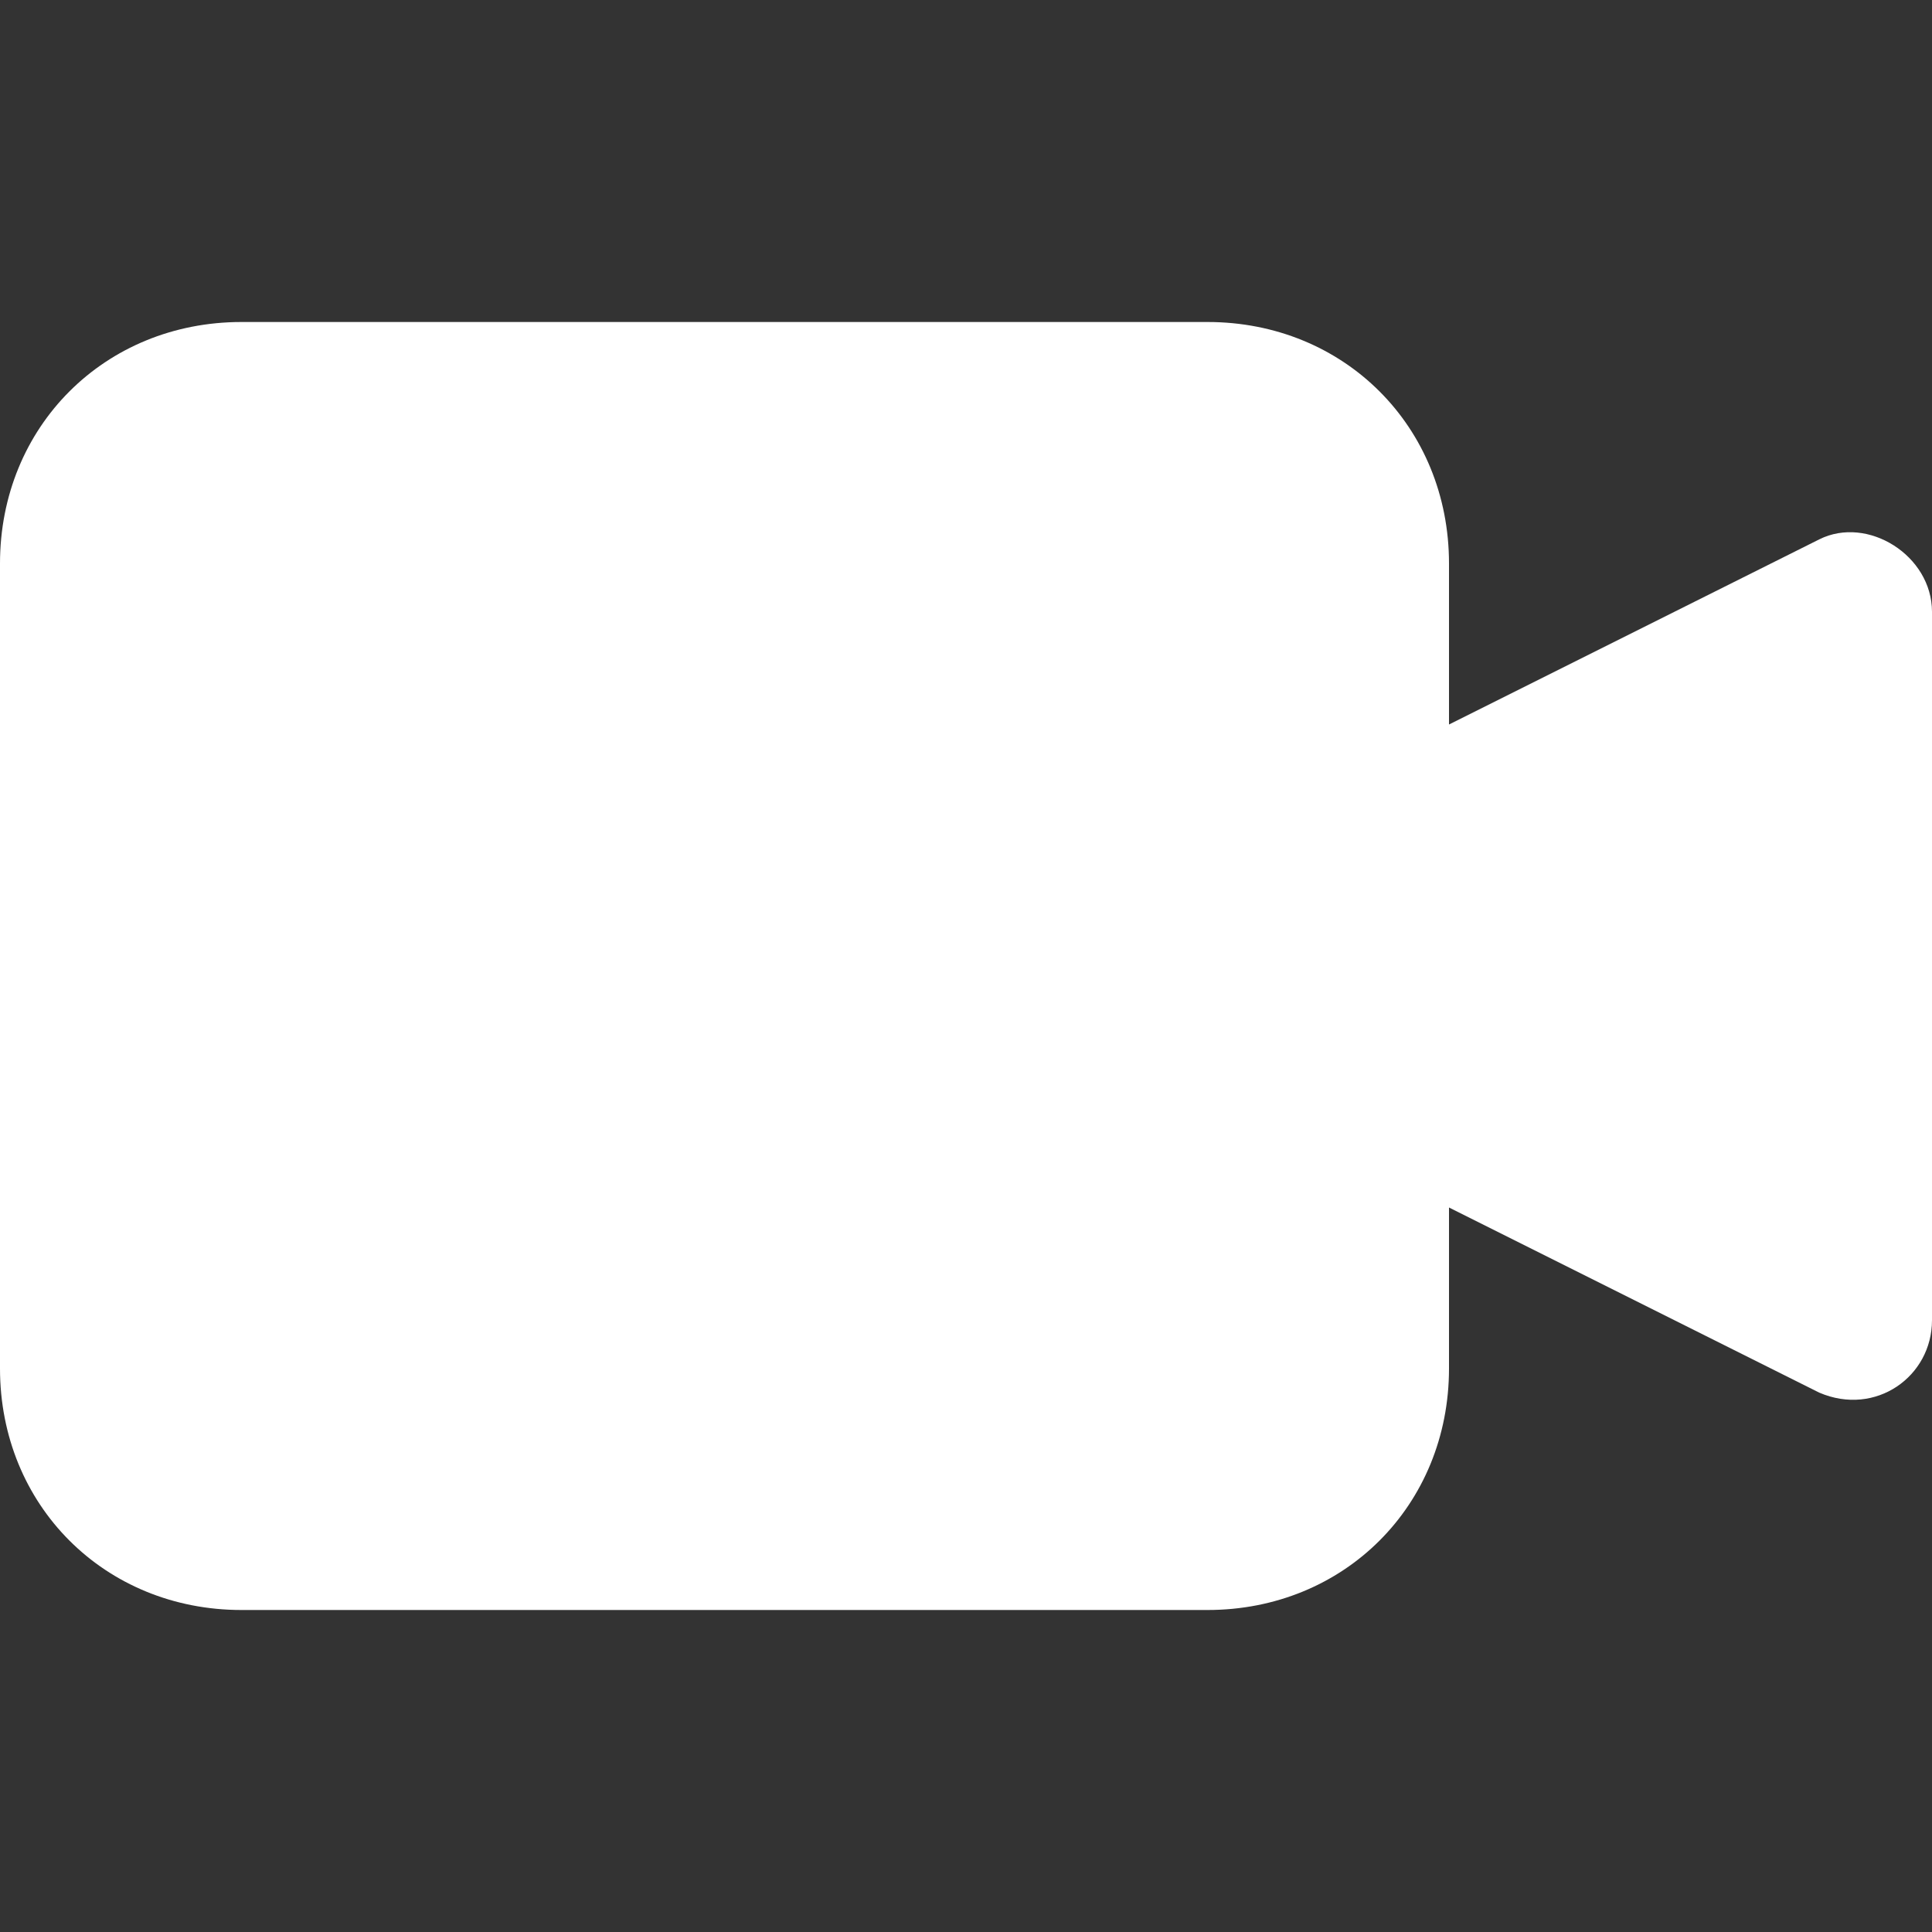 <svg xmlns="http://www.w3.org/2000/svg" width="24" height="24"><rect width="100%" height="100%" fill="#333333" stroke="none"/><path d="M18 9V7c0-1.7-1.3-3-3-3H3C1.3 4 0 5.3 0 7v10c0 1.7 1.3 3 3 3h12c1.7 0 3-1.3 3-3v-2l4.6 2.3c.7.3 1.4-.2 1.4-.9V7.6c0-.7-.8-1.2-1.4-.9L18 9z" fill="#fff"/></svg>
